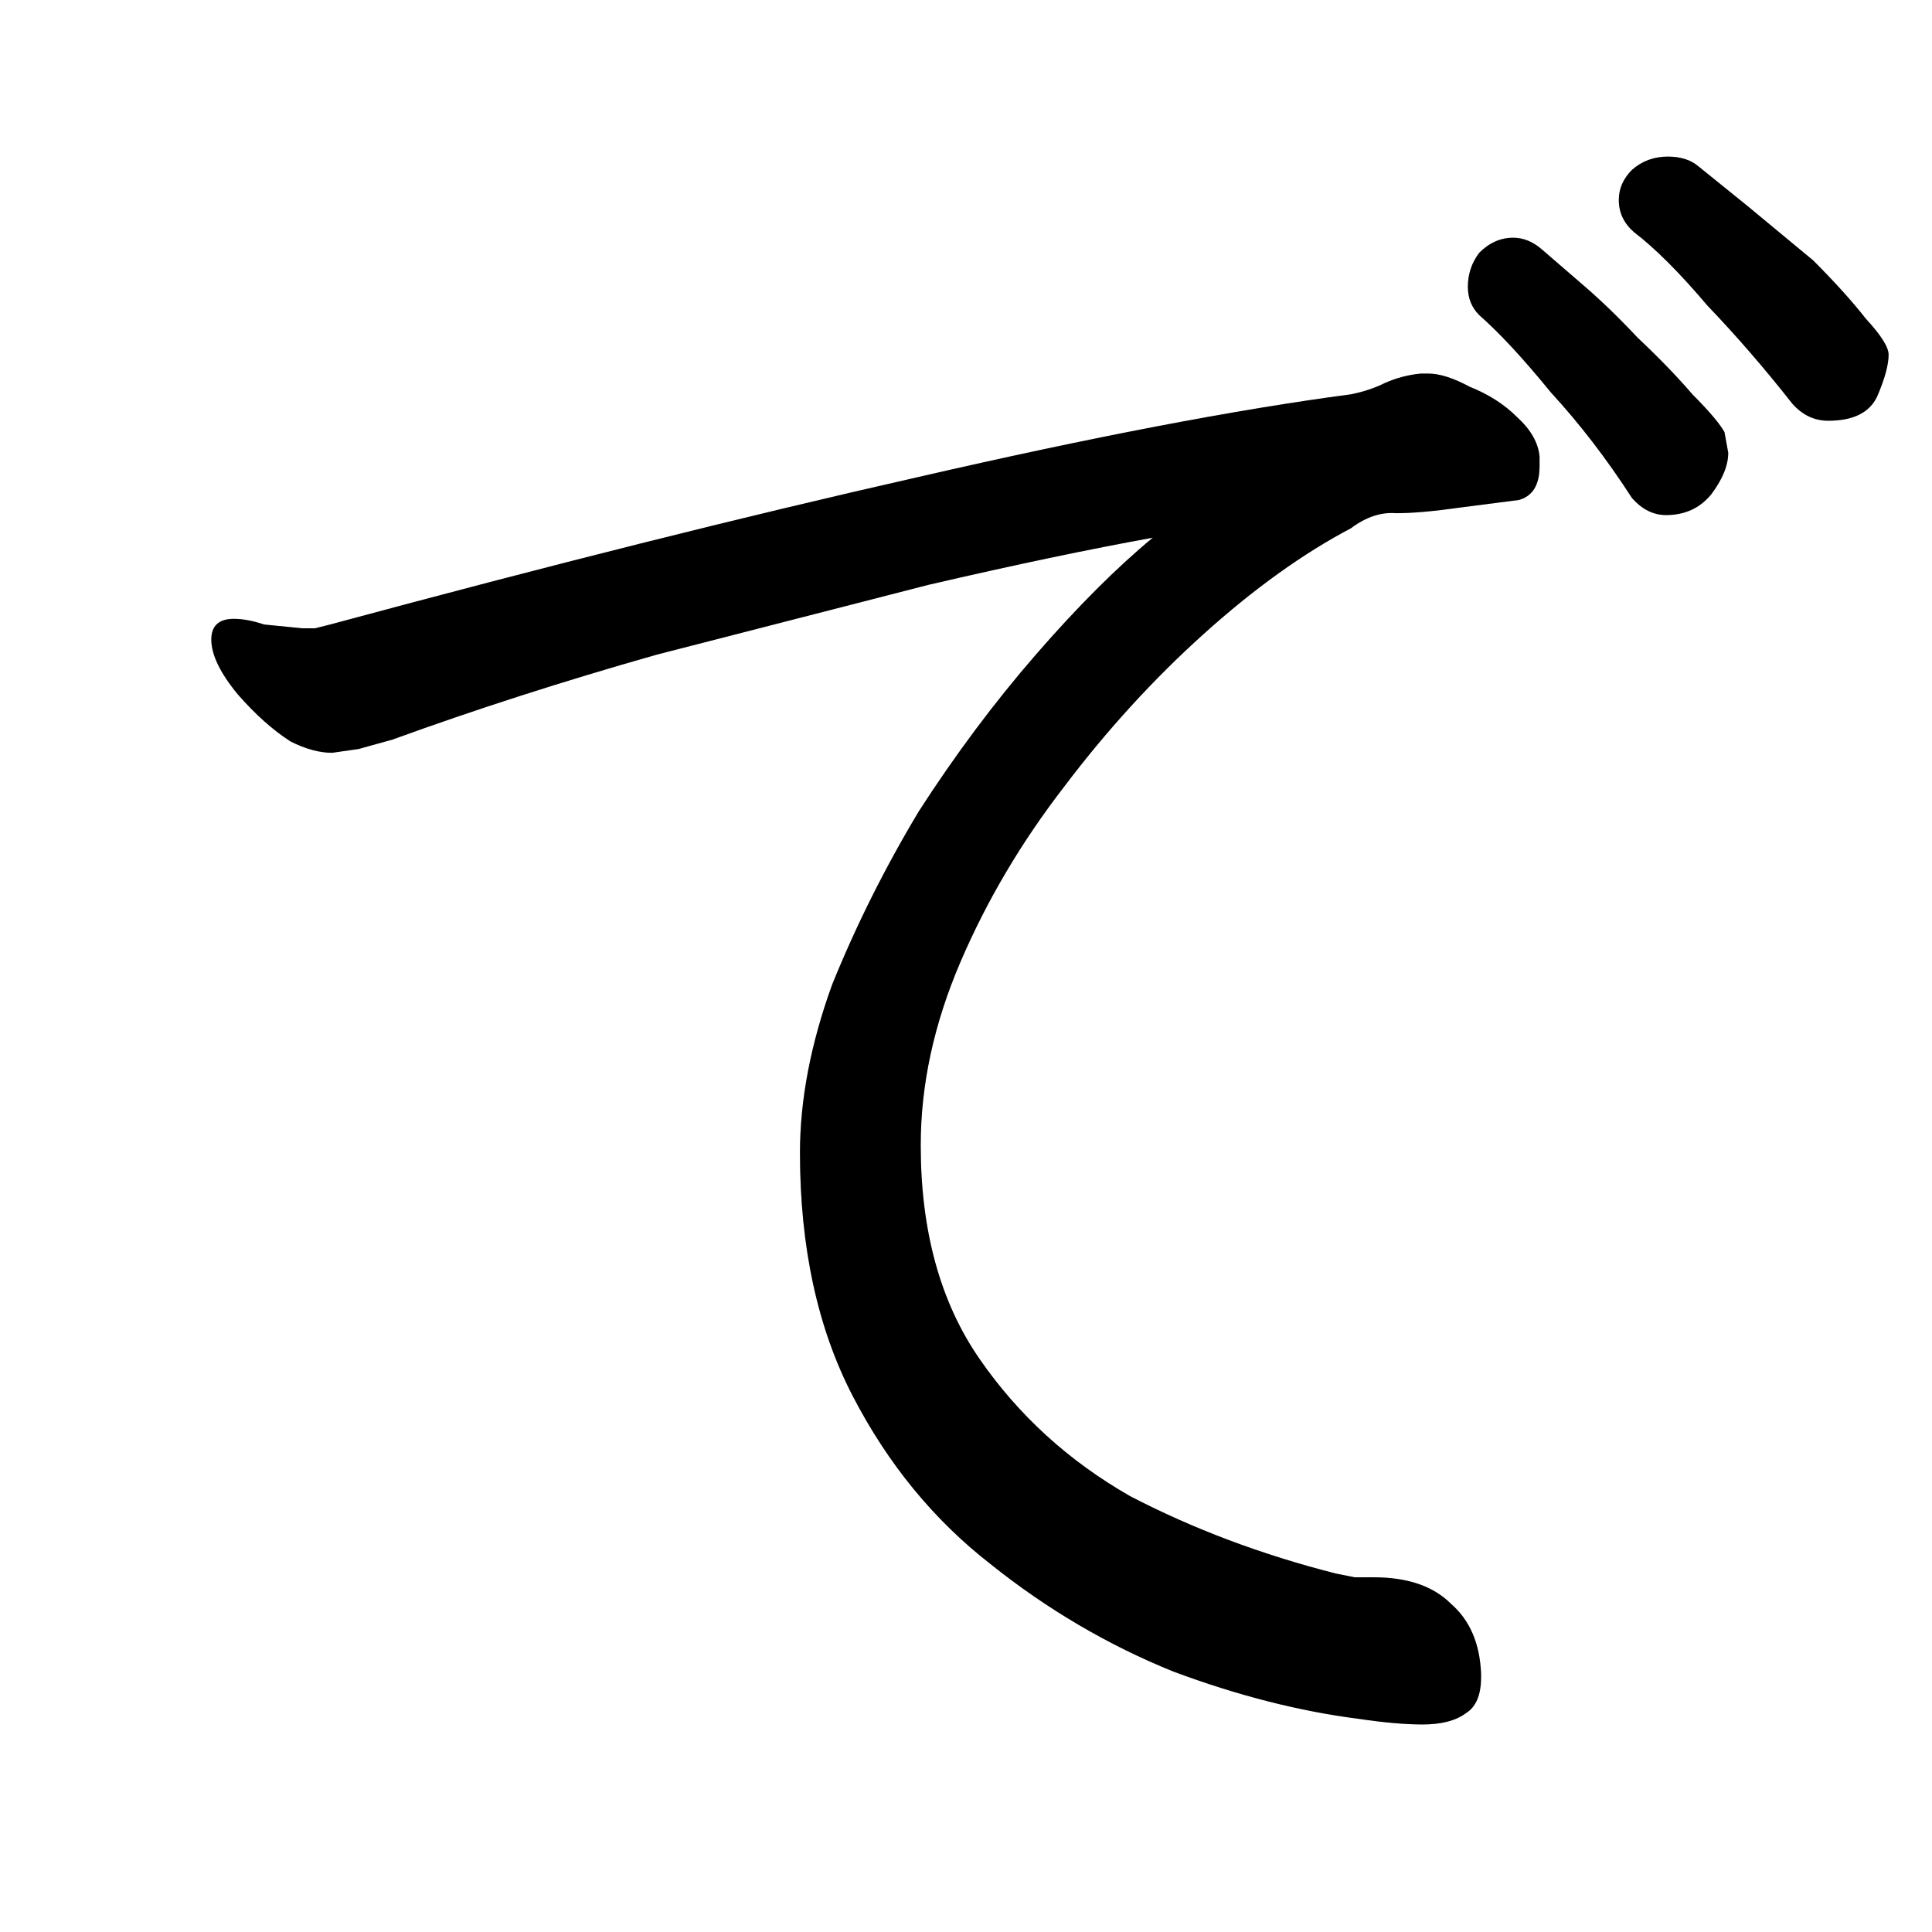 <svg xmlns="http://www.w3.org/2000/svg" version="2" viewBox="0 0 1024 1024" data-strokesvg="で">
  <defs>
    <clipPath id="3067d">
      <use href="#3067a"/>
    </clipPath>
    <clipPath id="3067e">
      <use href="#3067b"/>
    </clipPath>
    <clipPath id="3067f">
      <use href="#3067c"/>
    </clipPath>
  </defs>
  <g data-strokesvg="shadows" style="fill:#ccc">
    <path id="3067a" d="M785 889v-2q-1-24-16-37-14-14-41-14h-10l-10-2q-59-15-109-41-49-28-80-73t-31-113q0-48 21-97t55-93q34-45 74-81t78-56q12-9 24-8 13 0 34-3l31-4q11-3 11-18v-5q-1-11-12-21-10-10-25-16-13-7-22-7h-4q-10 1-19 5-8 4-18 6-91 12-230 44-137 31-311 78l-8 2h-7l-20-2q-9-3-16-3-12 0-12 11 0 12 14 29 14 16 28 25 12 6 22 6l14-2 18-5q66-24 140-45l144-37q69-16 119-25-29 24-62 62t-62 83q-27 45-46 92-17 47-17 89 0 75 28 129t73 89q45 36 97 57 51 19 98 25 20 3 34 3 15 0 23-6 8-5 8-19z"/>
    <path id="3067b" d="m916 240-2-11q-4-7-17-20-12-14-29-30-15-16-29-28l-22-19q-7-6-15-6-10 0-18 8-6 8-6 18 0 9 6 15 16 14 38 41 23 25 43 56 8 9 18 9 15 0 24-11 9-12 9-22z"/>
    <path id="3067c" d="M969 223q20 0 26-13 6-14 6-22 0-6-12-19-11-14-28-31l-35-29-26-21q-6-5-16-5-11 0-19 7-7 7-7 16 0 10 8 17 17 13 39 39 23 24 45 52 8 9 19 9z"/>
  </g>
  <g data-strokesvg="strokes" style="stroke:#000;fill:none;stroke-width:128;stroke-linecap:round">
    <path style="--i:0" d="M55 300c158 134 381-111 729-91-373 223-424 563-61 677" clip-path="url(#3067d)"/>
    <path style="--i:1" d="m737 87 127 131" clip-path="url(#3067e)"/>
    <path style="--i:2" d="m820 42 129 128" clip-path="url(#3067f)"/>
  </g>
</svg>
